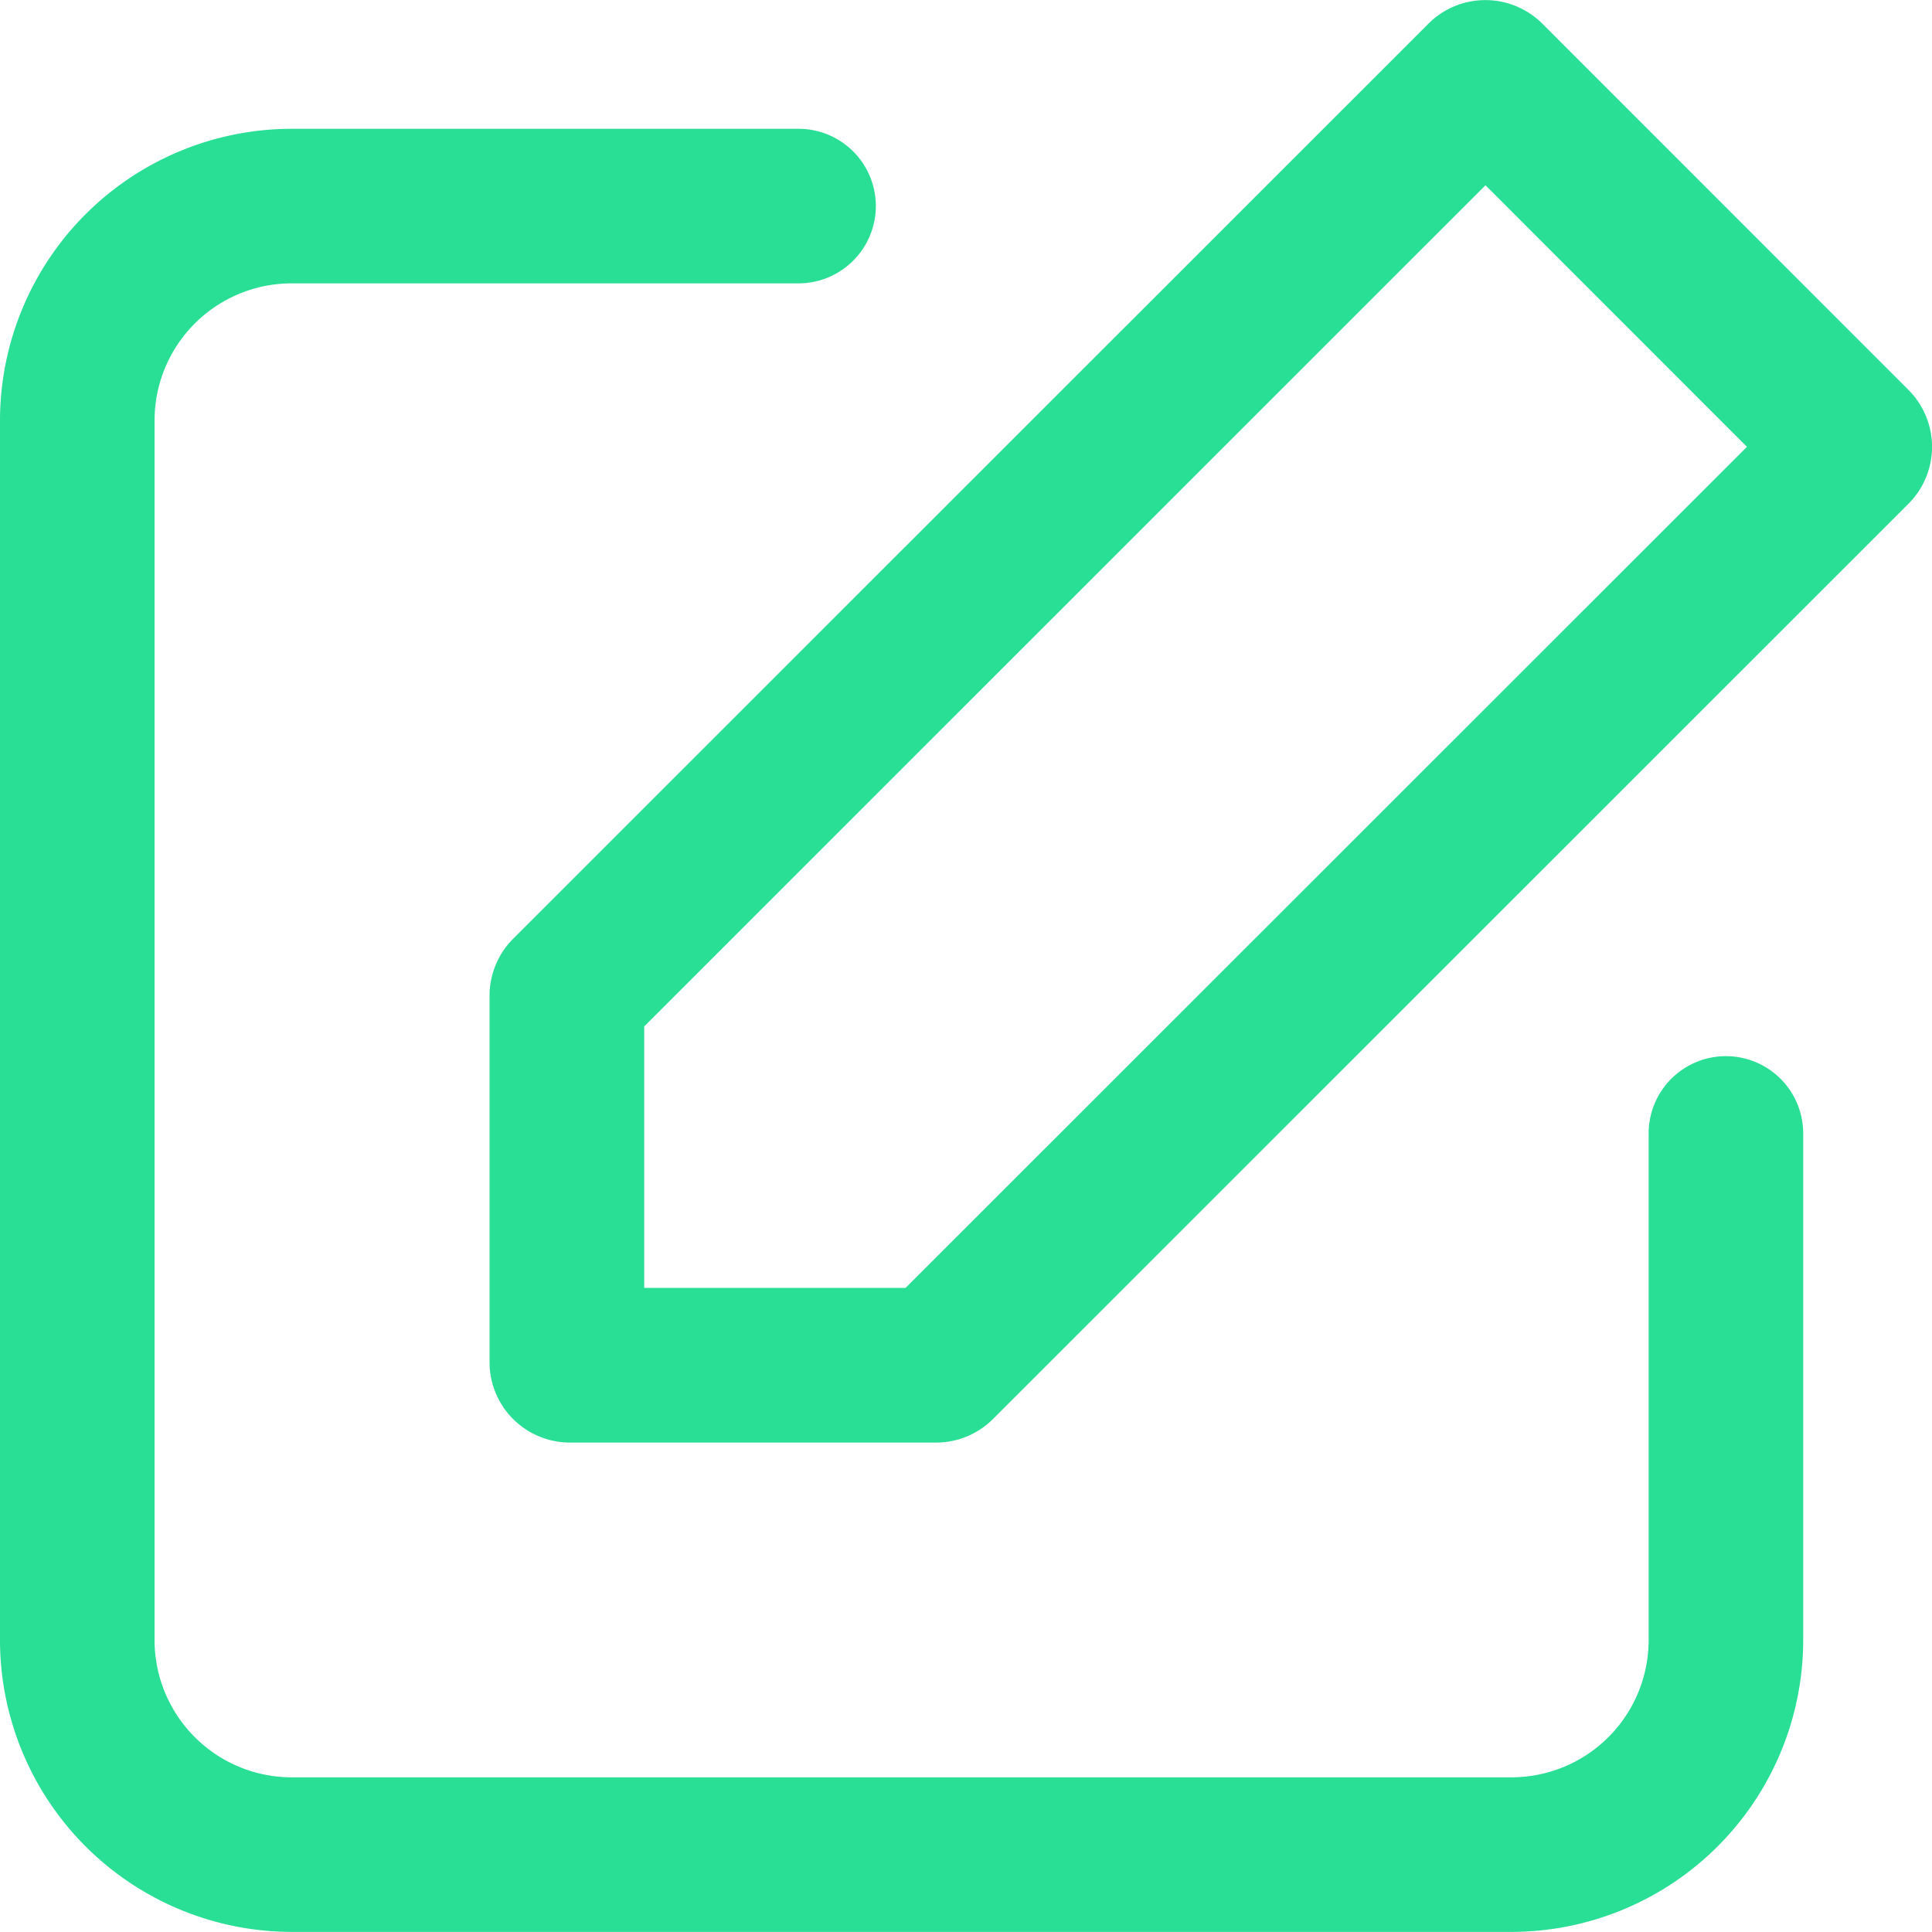 <svg xmlns="http://www.w3.org/2000/svg" width="18" height="17.999" viewBox="0 0 18 17.999">
  <g id="아이콘_수강신청" transform="translate(771.394 -782.624)">
    <g id="패스_41" data-name="패스 41" transform="translate(-766.834 782.624)">
      <path id="패스_1237" data-name="패스 1237" d="M-757.3,784.35l2.436,2.437-7.839,7.836h-2.435v-2.436l7.837-7.836m0-1.726a.747.747,0,0,0-.53.219l-8.529,8.527a.752.752,0,0,0-.219.531v3.412a.749.749,0,0,0,.749.75h3.412a.749.749,0,0,0,.53-.22l8.529-8.527a.75.75,0,0,0,0-1.06l-3.412-3.413a.75.75,0,0,0-.531-.219Z" transform="translate(766.58 -782.624)" fill="#29de95"/>
    </g>
    <g id="그룹_598" data-name="그룹 598" transform="translate(-771.394 783.824)">
      <path id="패스_1238" data-name="패스 1238" d="M-757.311,800.69h-11.366a2.721,2.721,0,0,1-2.717-2.717V786.607a2.72,2.72,0,0,1,2.717-2.716h4.723a.72.72,0,0,1,.72.72.721.721,0,0,1-.72.72h-4.723a1.278,1.278,0,0,0-1.277,1.276v11.366a1.279,1.279,0,0,0,1.277,1.277h11.366a1.279,1.279,0,0,0,1.277-1.277v-4.722a.72.72,0,0,1,.72-.72.72.72,0,0,1,.72.72v4.722A2.721,2.721,0,0,1-757.311,800.69Z" transform="translate(771.394 -783.891)" fill="#29de95"/>
    </g>
  </g>
</svg>
